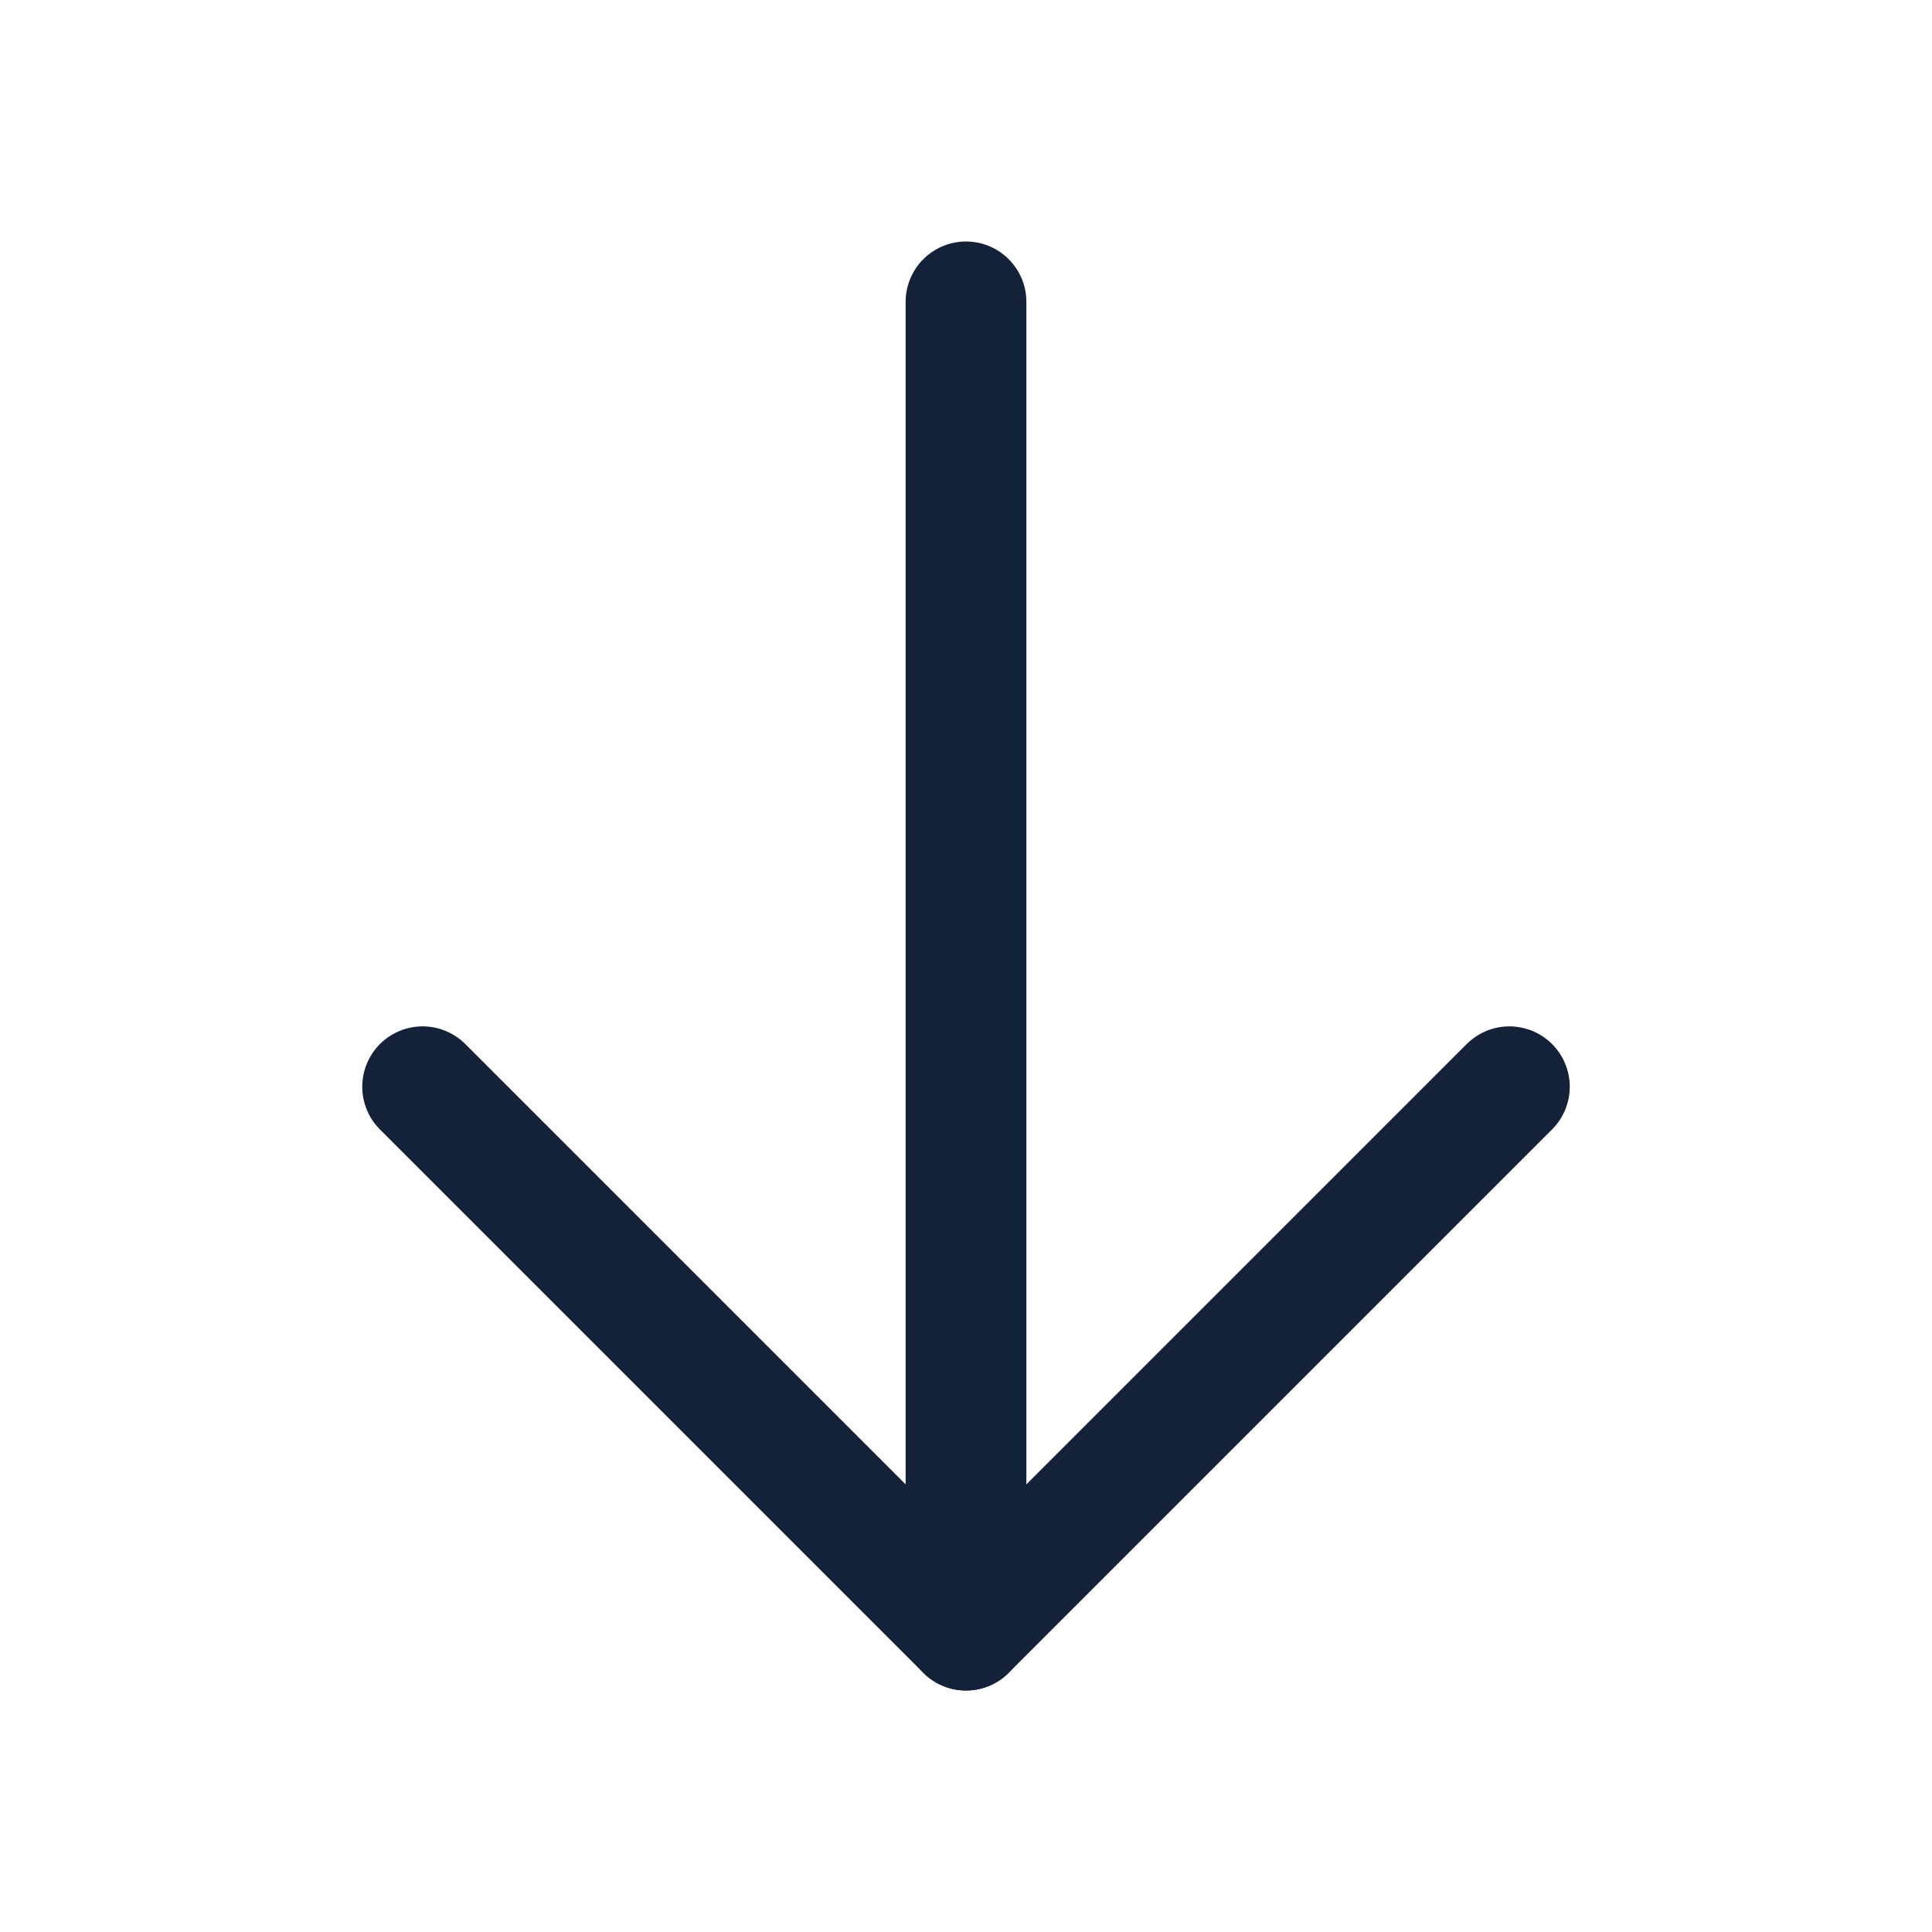 <svg width="24" height="24" viewBox="0 0 24 24" fill="none" xmlns="http://www.w3.org/2000/svg">
<path d="M12 3.75V20.25" stroke="#132238" stroke-width="1.5" stroke-linecap="round" stroke-linejoin="round"/>
<path d="M5.25 13.5L12 20.25L18.75 13.5" stroke="#132238" stroke-width="1.5" stroke-linecap="round" stroke-linejoin="round"/>
</svg>

